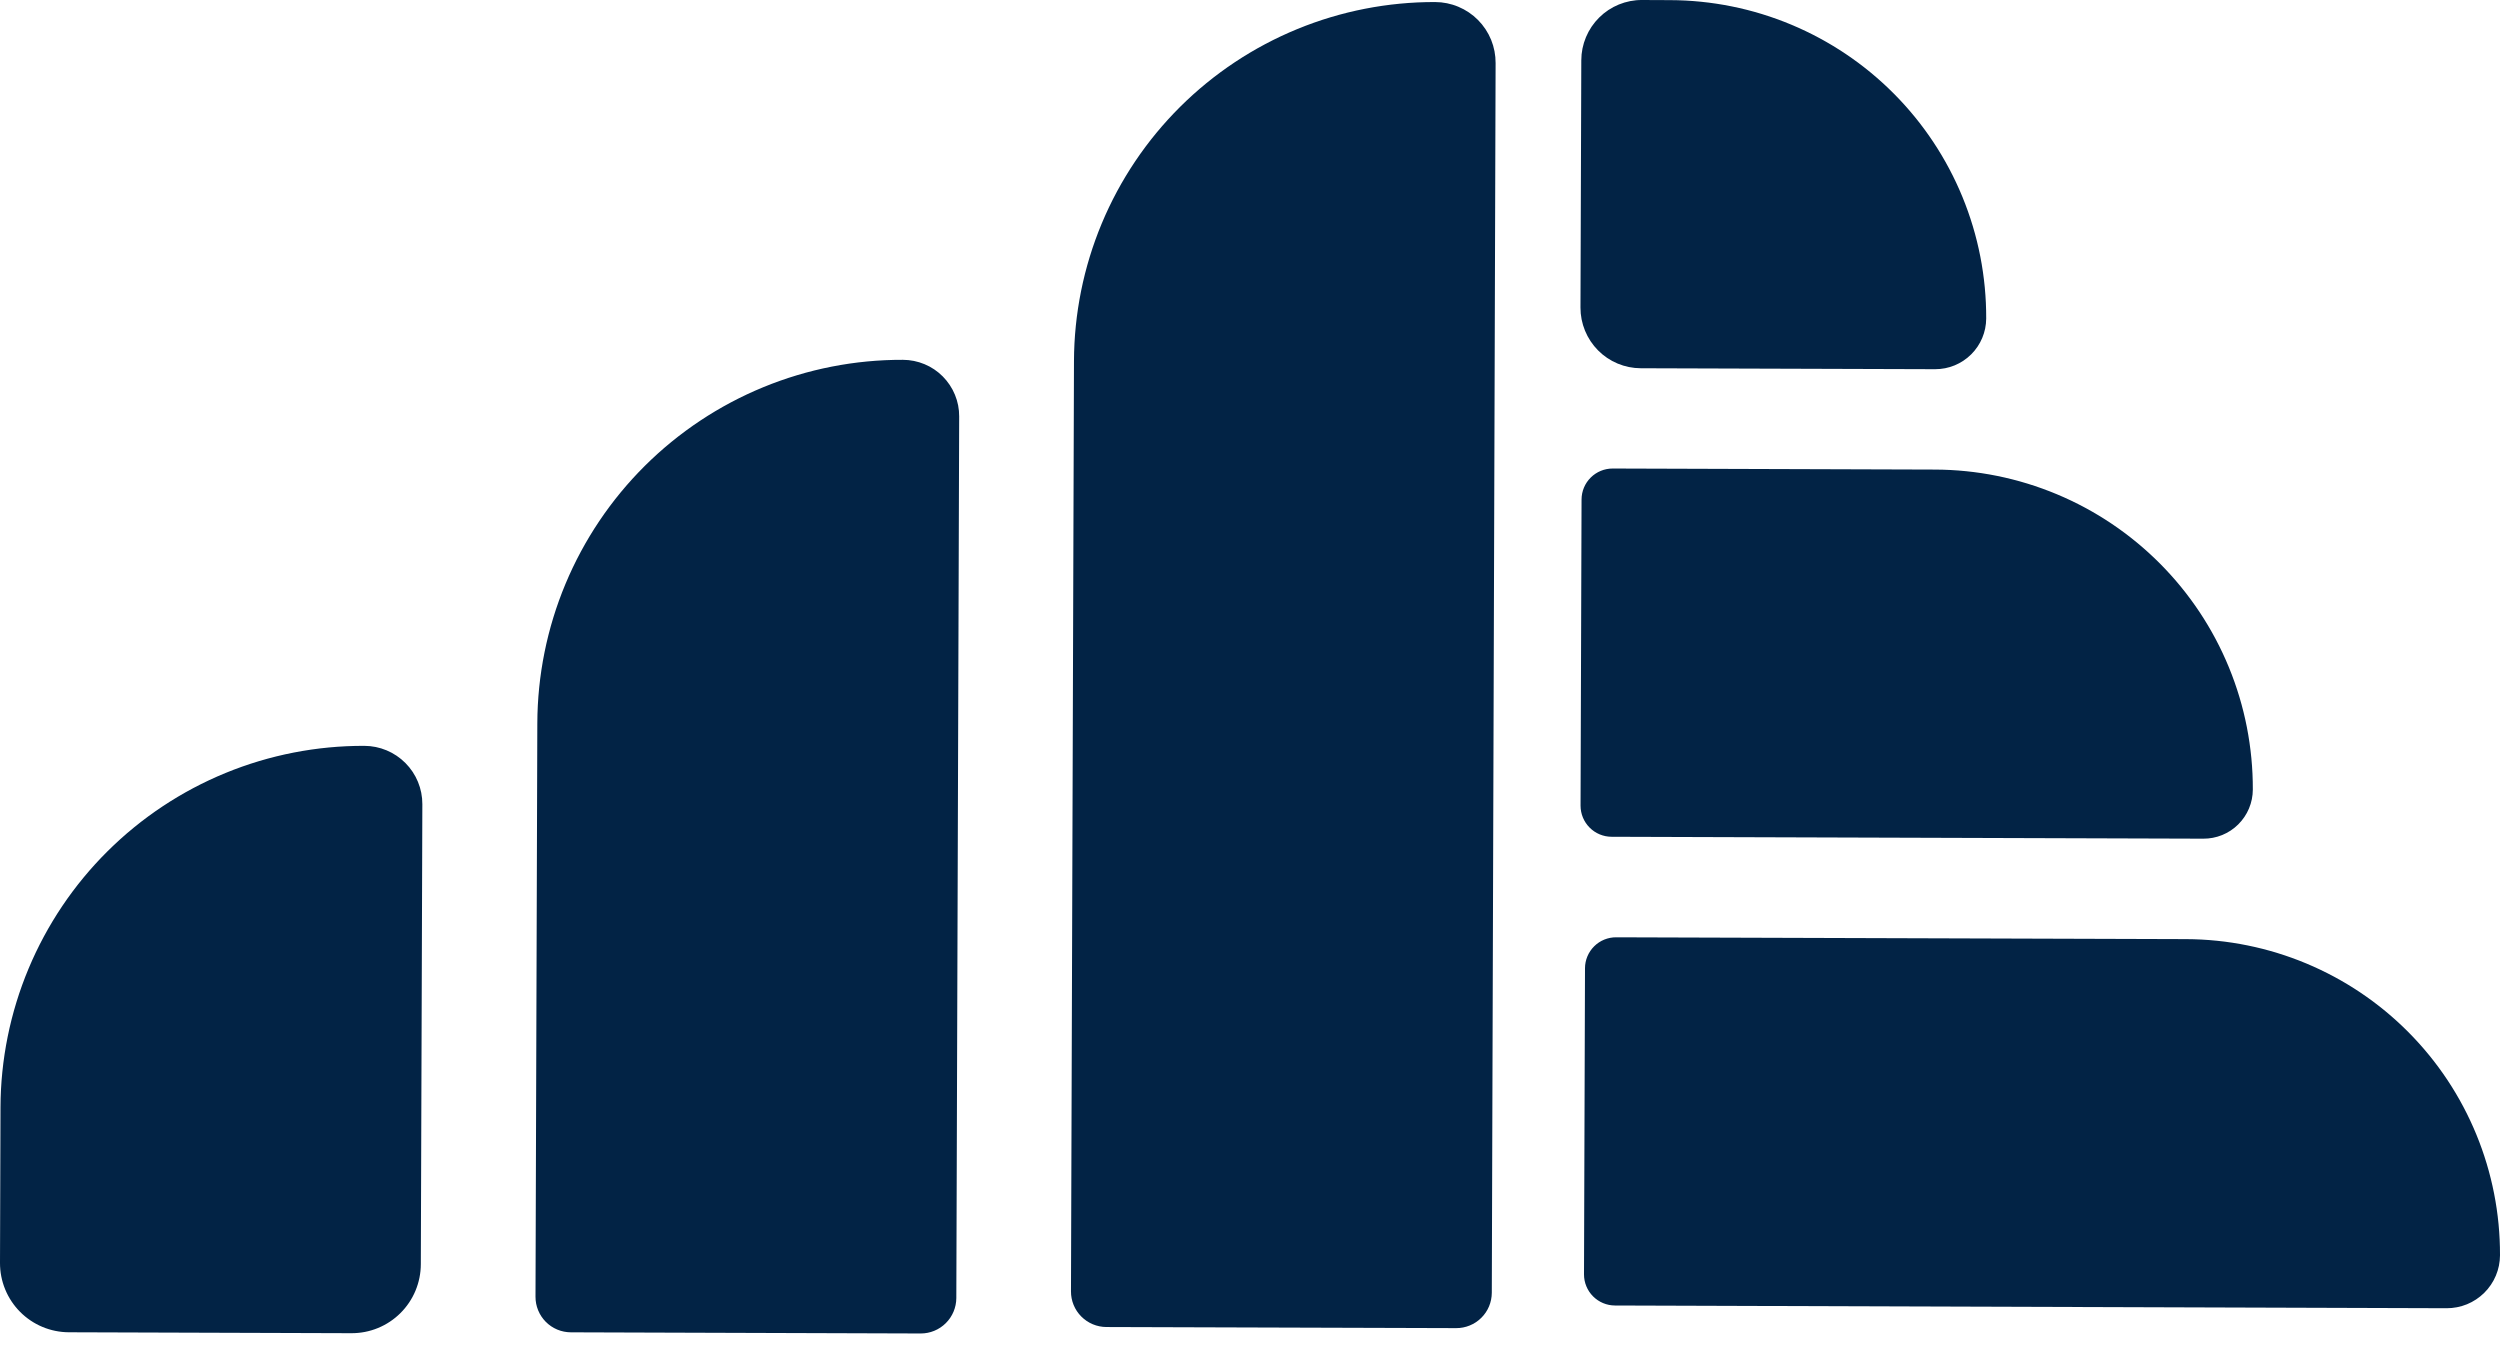 <svg width="100" height="54" viewBox="0 0 100 54" fill="none" xmlns="http://www.w3.org/2000/svg">
<path d="M57.406 0.082C57.725 0.083 58.041 0.147 58.335 0.271C58.63 0.394 58.897 0.574 59.122 0.801C59.346 1.028 59.524 1.297 59.645 1.592C59.765 1.888 59.826 2.205 59.824 2.524L59.672 51.711C59.671 51.897 59.634 52.081 59.562 52.254C59.49 52.426 59.385 52.582 59.252 52.713C59.12 52.845 58.963 52.949 58.79 53.019C58.618 53.09 58.433 53.126 58.246 53.125L44.255 53.081C43.878 53.079 43.517 52.928 43.252 52.661C42.986 52.394 42.838 52.032 42.839 51.656L42.959 14.446C42.965 12.555 43.343 10.682 44.071 8.937C44.8 7.191 45.866 5.606 47.207 4.272C48.549 2.938 50.14 1.882 51.89 1.163C53.64 0.444 55.514 0.077 57.406 0.082Z" fill="#022345"/>
<path d="M36.117 14.393C36.413 14.394 36.707 14.453 36.981 14.567C37.255 14.681 37.503 14.848 37.712 15.059C37.921 15.27 38.087 15.519 38.199 15.794C38.312 16.068 38.369 16.362 38.367 16.659L38.253 51.923C38.251 52.299 38.1 52.66 37.833 52.925C37.566 53.191 37.204 53.34 36.828 53.339L22.835 53.293C22.648 53.292 22.463 53.255 22.291 53.183C22.119 53.111 21.963 53.006 21.832 52.874C21.701 52.741 21.596 52.584 21.526 52.412C21.455 52.239 21.419 52.054 21.42 51.868L21.493 28.934C21.499 27.019 21.881 25.124 22.619 23.357C23.357 21.59 24.436 19.985 25.793 18.635C27.151 17.285 28.762 16.215 30.533 15.487C32.304 14.759 34.202 14.387 36.117 14.393Z" fill="#022345"/>
<path d="M14.575 29.834C15.191 29.836 15.782 30.083 16.217 30.521C16.652 30.958 16.896 31.55 16.894 32.167L16.833 50.571C16.832 50.934 16.759 51.293 16.619 51.629C16.479 51.964 16.275 52.268 16.017 52.524C15.76 52.78 15.454 52.983 15.118 53.121C14.782 53.259 14.422 53.329 14.059 53.328L2.757 53.291C2.394 53.29 2.035 53.217 1.699 53.077C1.364 52.937 1.06 52.732 0.804 52.475C0.548 52.217 0.345 51.911 0.207 51.575C0.069 51.239 -0.001 50.879 1.56203e-05 50.516L0.02 44.294C0.026 42.389 0.407 40.504 1.142 38.746C1.877 36.988 2.951 35.392 4.302 34.05C5.654 32.707 7.257 31.644 9.019 30.92C10.782 30.197 12.669 29.828 14.575 29.834Z" fill="#022345"/>
<path d="M87.435 37.565C90.778 37.576 93.98 38.914 96.336 41.286C98.693 43.657 100.01 46.867 100 50.211C99.999 50.49 99.943 50.767 99.835 51.024C99.727 51.282 99.569 51.516 99.371 51.712C99.172 51.909 98.937 52.065 98.679 52.171C98.42 52.276 98.143 52.33 97.864 52.329L64.597 52.22C64.268 52.219 63.953 52.086 63.721 51.853C63.489 51.619 63.359 51.303 63.36 50.974L63.4 38.729C63.4 38.566 63.433 38.405 63.496 38.254C63.559 38.104 63.651 37.967 63.767 37.852C63.882 37.737 64.02 37.646 64.171 37.584C64.322 37.523 64.483 37.491 64.646 37.492L87.435 37.565Z" fill="#022345"/>
<path d="M77.396 18.783C79.071 18.788 80.729 19.124 82.275 19.77C83.821 20.416 85.224 21.361 86.405 22.549C87.586 23.738 88.522 25.147 89.158 26.697C89.794 28.247 90.118 29.907 90.113 31.583C90.112 31.843 90.06 32.099 89.96 32.338C89.86 32.578 89.713 32.794 89.529 32.977C89.345 33.16 89.126 33.304 88.886 33.402C88.646 33.499 88.389 33.549 88.129 33.547L64.462 33.471C64.132 33.469 63.817 33.338 63.585 33.104C63.352 32.871 63.222 32.555 63.222 32.225L63.262 19.98C63.263 19.65 63.395 19.334 63.629 19.102C63.863 18.87 64.179 18.74 64.509 18.741L77.396 18.783Z" fill="#022345"/>
<path d="M66.795 0.005C68.462 0.01 70.112 0.343 71.65 0.986C73.188 1.629 74.584 2.568 75.759 3.751C76.934 4.933 77.865 6.336 78.498 7.878C79.131 9.42 79.454 11.072 79.448 12.739C79.446 13.278 79.23 13.795 78.847 14.175C78.464 14.556 77.946 14.769 77.406 14.768L65.632 14.73C65.314 14.729 65 14.666 64.706 14.543C64.413 14.421 64.147 14.242 63.923 14.016C63.699 13.79 63.522 13.523 63.401 13.229C63.28 12.935 63.218 12.62 63.219 12.302L63.252 2.413C63.252 2.094 63.316 1.78 63.439 1.486C63.561 1.193 63.741 0.926 63.967 0.702C64.192 0.478 64.46 0.3 64.754 0.18C65.049 0.06 65.364 -0.002 65.682 3.36204e-05L66.795 0.005Z" fill="#022345"/>
</svg>
